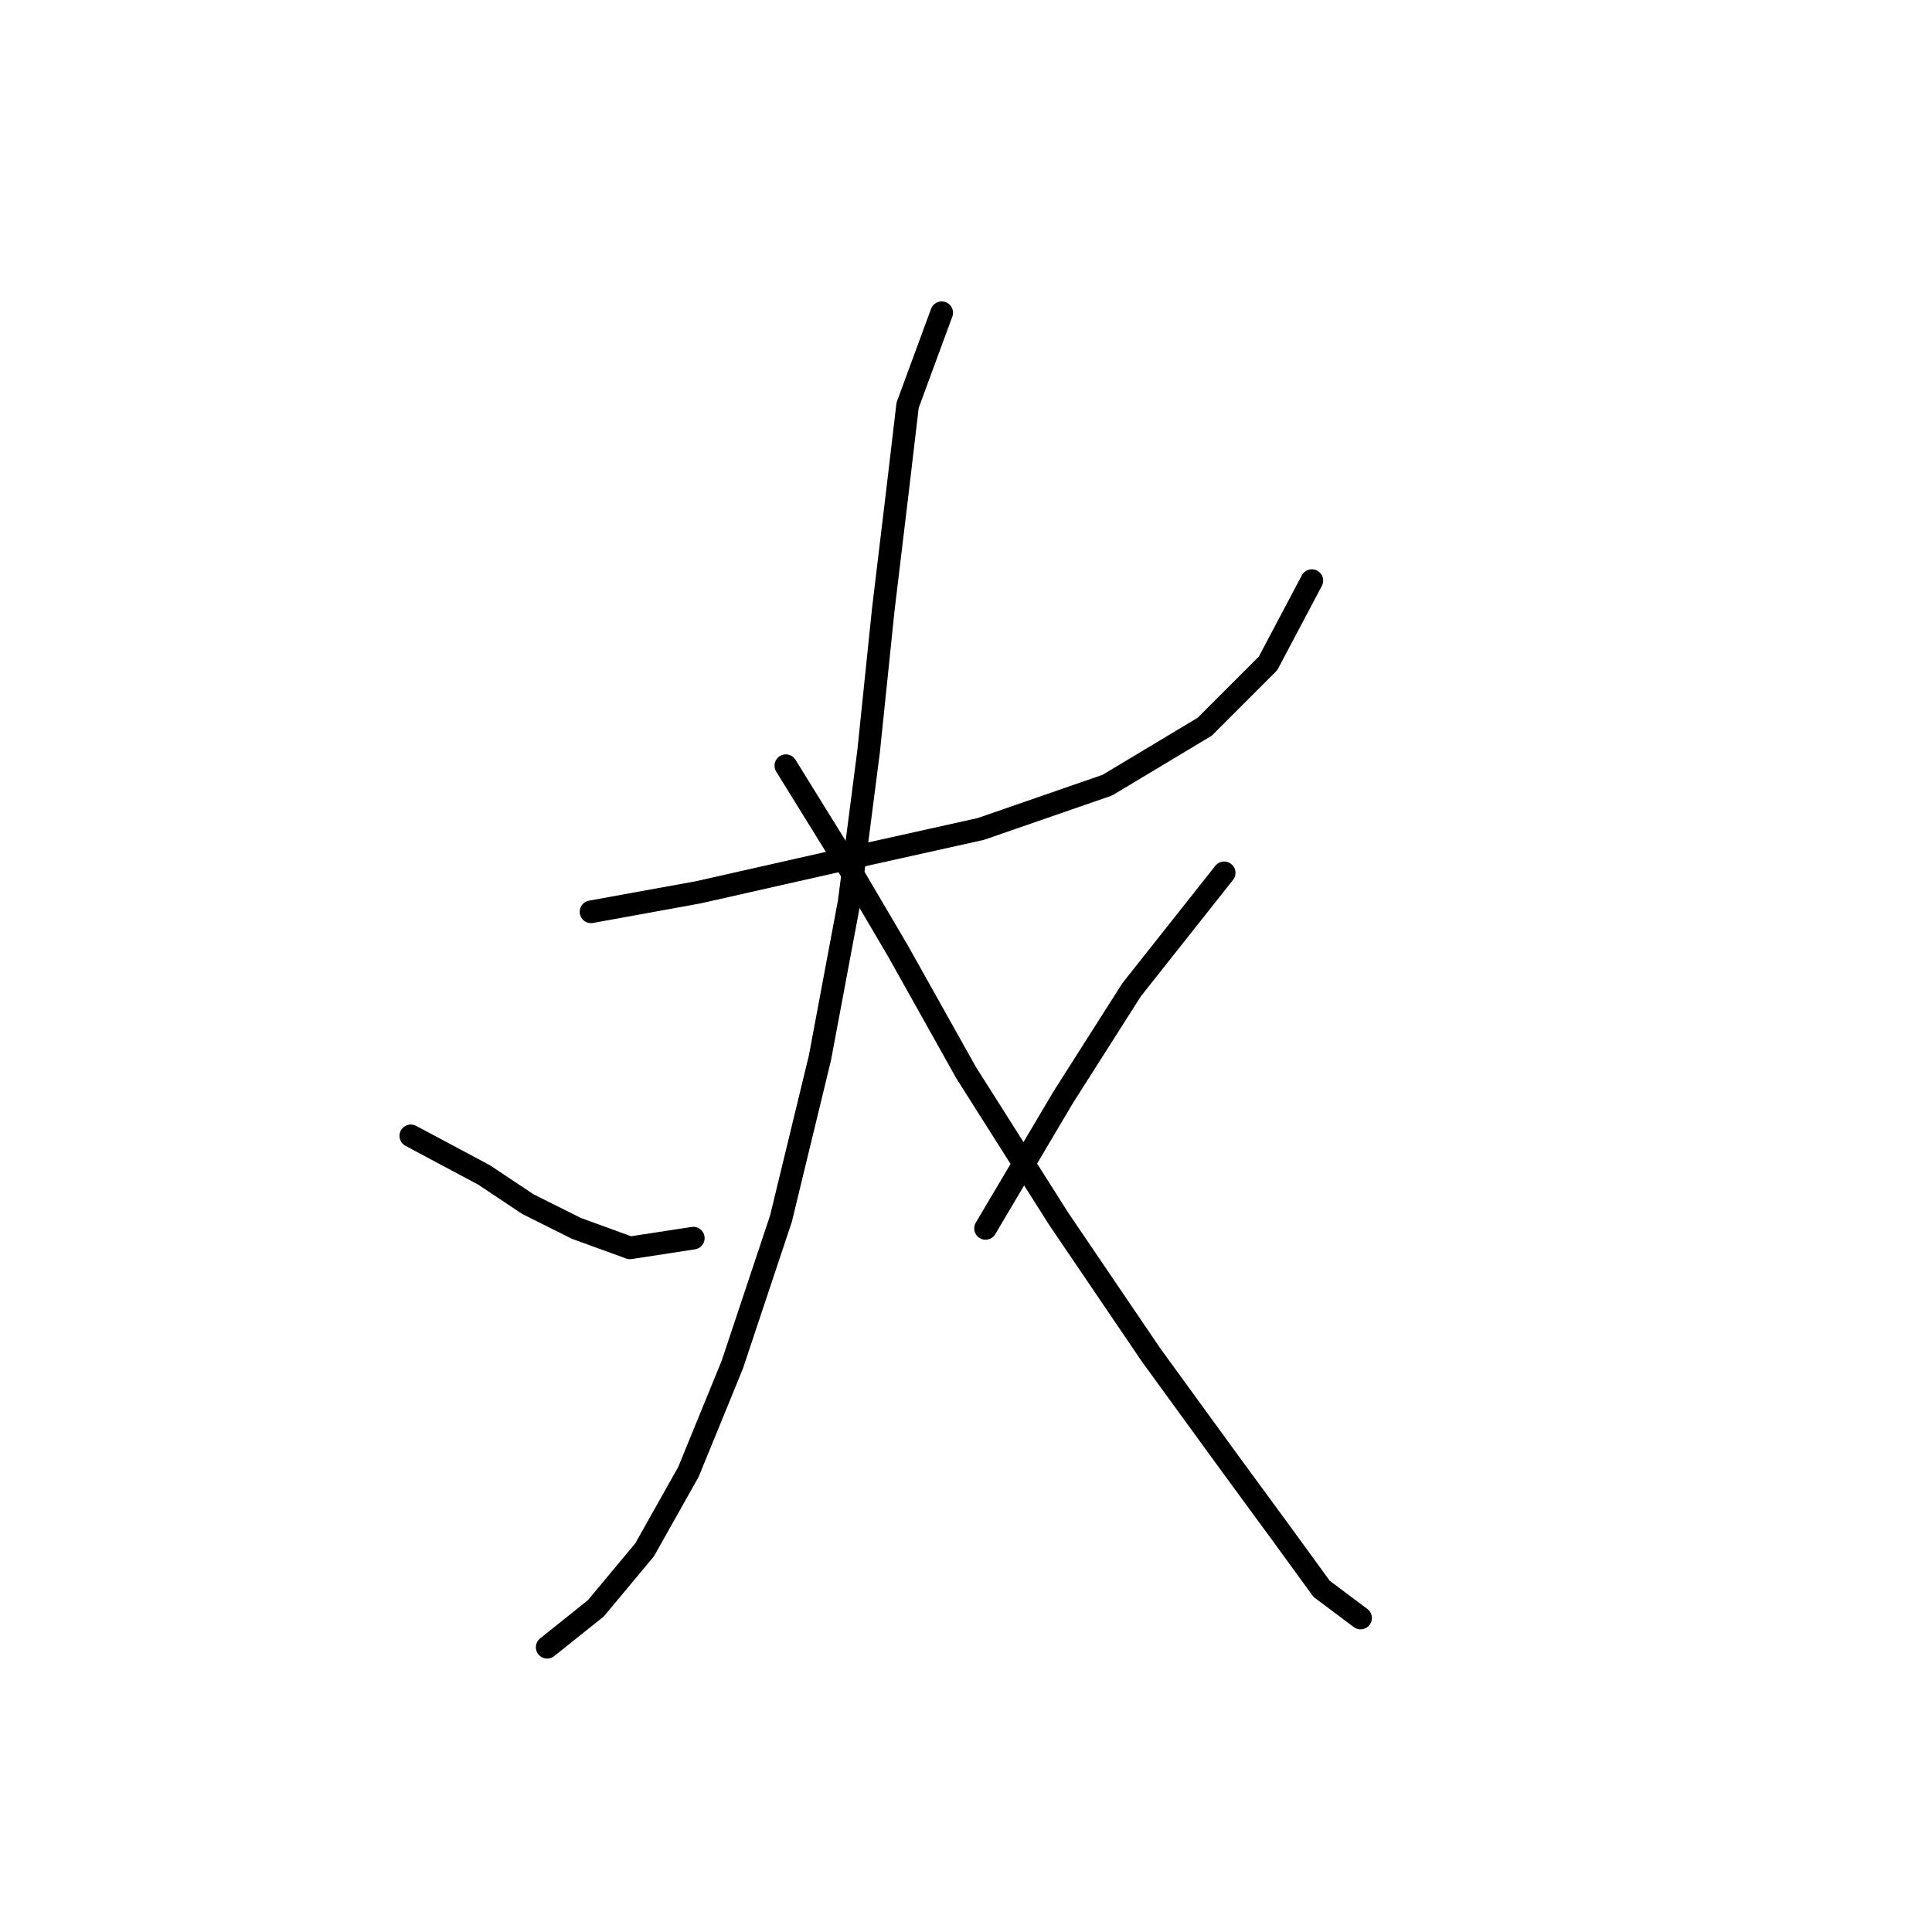 <?xml version="1.0" standalone="no"?>
    <svg width="256" height="256" xmlns="http://www.w3.org/2000/svg" version="1.1">
    <polyline stroke="black" stroke-width="3" stroke-linecap="round" fill="transparent" stroke-linejoin="round" points="78.313 120.819 92.511 118.238 112.517 113.72 129.942 109.848 146.722 104.04 159.629 96.295 168.019 87.905 173.827 76.934 173.827 76.934 " />
        <polyline stroke="black" stroke-width="3" stroke-linecap="round" fill="transparent" stroke-linejoin="round" points="124.779 41.439 120.262 53.701 118.971 64.672 117.035 80.806 115.099 99.522 112.517 119.528 108.645 140.18 103.482 161.477 97.028 180.838 91.22 195.036 85.412 205.362 78.958 213.106 72.504 218.269 72.504 218.269 " />
        <polyline stroke="black" stroke-width="3" stroke-linecap="round" fill="transparent" stroke-linejoin="round" points="54.434 150.506 64.115 155.669 69.923 159.541 76.377 162.768 83.476 165.349 91.865 164.059 91.865 164.059 " />
        <polyline stroke="black" stroke-width="3" stroke-linecap="round" fill="transparent" stroke-linejoin="round" points="104.127 101.458 112.517 115.011 118.971 125.982 128.006 142.116 140.268 161.477 152.53 179.547 162.856 193.745 169.955 203.426 175.118 210.525 180.281 214.397 180.281 214.397 " />
        <polyline stroke="black" stroke-width="3" stroke-linecap="round" fill="transparent" stroke-linejoin="round" points="162.21 115.656 149.948 131.145 140.913 145.343 130.587 162.768 130.587 162.768 " />
        </svg>